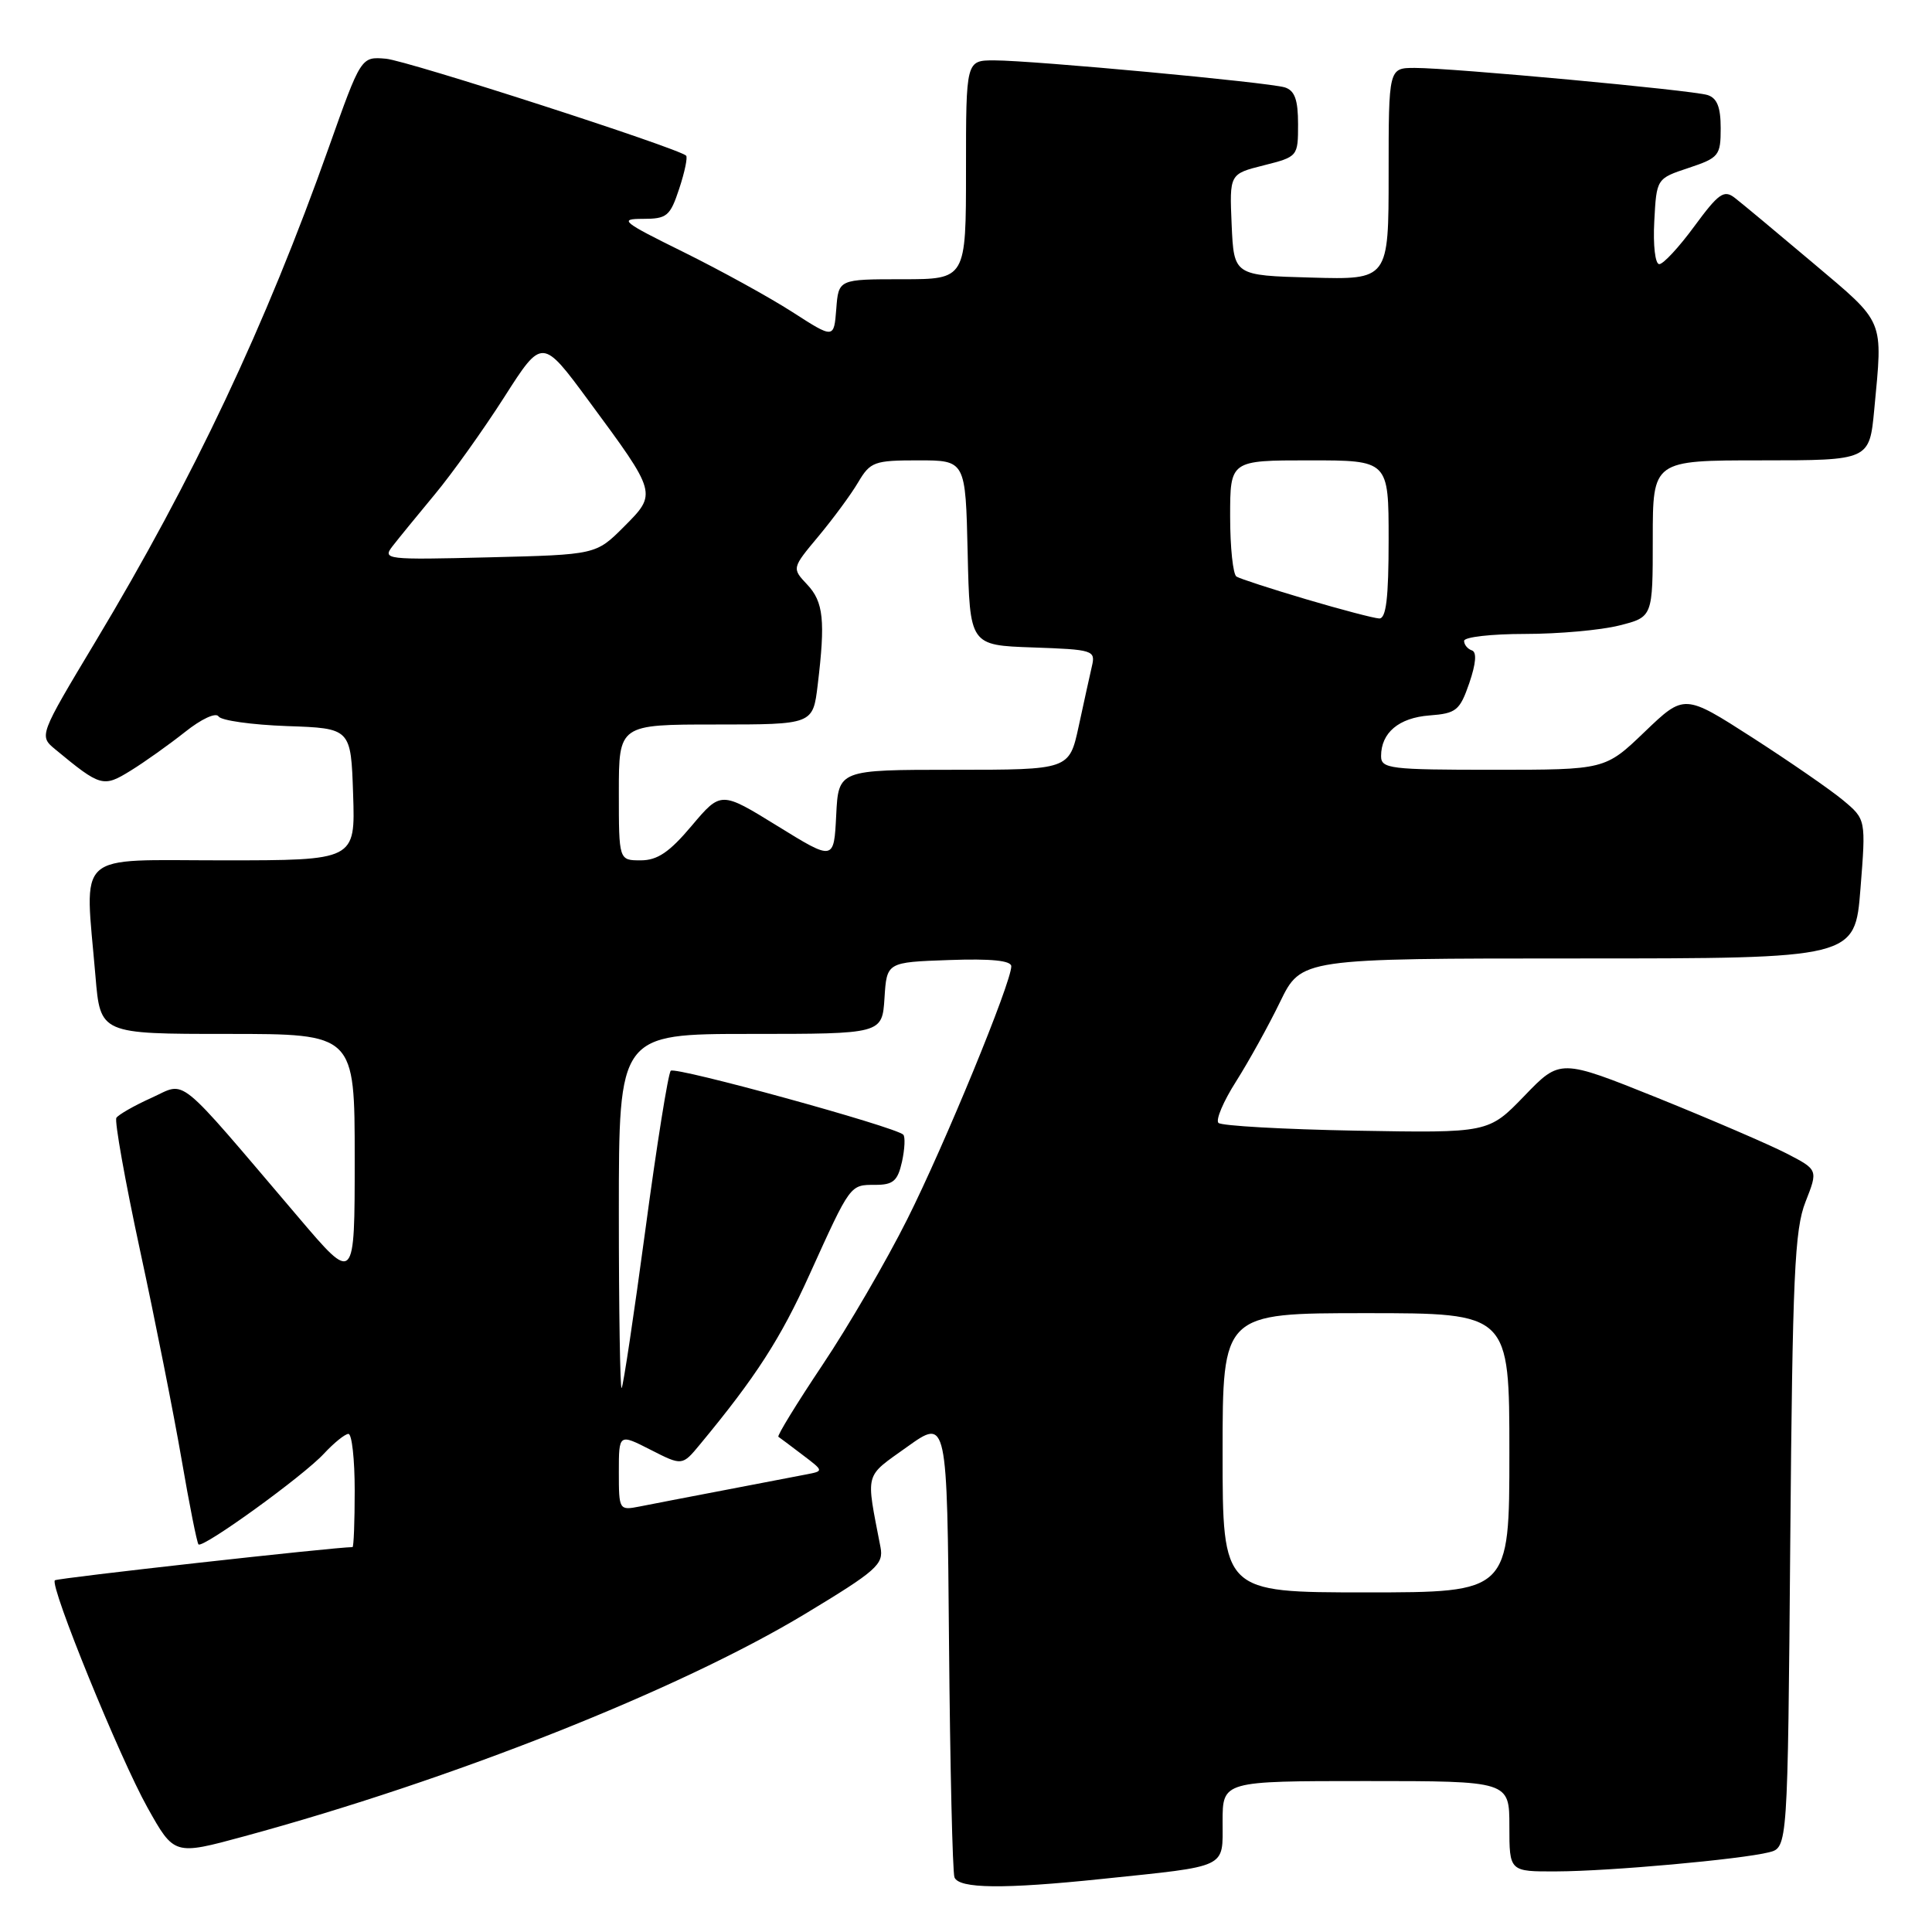 <?xml version="1.0" encoding="UTF-8" standalone="no"?>
<!DOCTYPE svg PUBLIC "-//W3C//DTD SVG 1.1//EN" "http://www.w3.org/Graphics/SVG/1.1/DTD/svg11.dtd" >
<svg xmlns="http://www.w3.org/2000/svg" xmlns:xlink="http://www.w3.org/1999/xlink" version="1.1" viewBox="0 0 256 256">
 <g >
 <path fill="currentColor"
d=" M 146.00 248.97 C 162.88 247.21 162.00 247.63 162.00 241.39 C 162.00 236.00 162.00 236.00 181.00 236.00 C 200.00 236.00 200.00 236.00 200.00 242.00 C 200.00 248.00 200.00 248.00 206.25 247.97 C 213.30 247.95 230.63 246.38 234.40 245.44 C 236.88 244.81 236.88 244.81 237.22 204.16 C 237.52 169.06 237.79 162.92 239.24 159.25 C 240.91 155.00 240.91 155.00 236.71 152.83 C 234.39 151.64 226.70 148.33 219.62 145.47 C 206.73 140.29 206.73 140.29 201.99 145.21 C 197.24 150.13 197.24 150.13 179.70 149.82 C 170.05 149.64 161.84 149.18 161.45 148.79 C 161.06 148.40 162.11 145.92 163.79 143.29 C 165.46 140.65 168.09 135.91 169.62 132.75 C 172.42 127.00 172.42 127.00 209.10 127.00 C 245.79 127.00 245.79 127.00 246.52 117.78 C 247.25 108.57 247.25 108.57 244.21 106.03 C 242.54 104.64 237.12 100.90 232.18 97.72 C 223.18 91.94 223.18 91.94 217.93 96.97 C 212.69 102.00 212.69 102.00 197.84 102.00 C 184.19 102.00 183.00 101.86 183.00 100.19 C 183.00 97.09 185.35 95.11 189.41 94.80 C 192.97 94.53 193.43 94.15 194.69 90.51 C 195.58 87.90 195.70 86.40 195.03 86.18 C 194.46 85.99 194.00 85.42 194.00 84.92 C 194.00 84.41 197.63 84.00 202.06 84.00 C 206.49 84.00 212.11 83.50 214.56 82.88 C 219.00 81.76 219.00 81.76 219.00 71.38 C 219.00 61.00 219.00 61.00 233.36 61.00 C 247.71 61.00 247.71 61.00 248.35 54.25 C 249.49 42.12 249.85 42.97 240.25 34.86 C 235.44 30.80 230.76 26.90 229.86 26.21 C 228.44 25.11 227.72 25.62 224.52 29.97 C 222.49 32.74 220.40 35.00 219.86 35.00 C 219.32 35.00 219.03 32.51 219.20 29.33 C 219.50 23.66 219.50 23.66 223.75 22.25 C 227.77 20.91 228.00 20.62 228.00 16.98 C 228.00 14.19 227.52 12.99 226.25 12.59 C 224.15 11.94 192.42 9.00 187.48 9.00 C 184.00 9.00 184.00 9.00 184.00 23.03 C 184.00 37.07 184.00 37.07 173.75 36.78 C 163.50 36.50 163.50 36.50 163.20 29.78 C 162.91 23.05 162.91 23.05 167.45 21.91 C 171.97 20.77 172.00 20.73 172.00 16.45 C 172.00 13.22 171.56 12.00 170.25 11.58 C 168.10 10.91 136.93 8.01 131.75 8.00 C 128.00 8.00 128.00 8.00 128.00 22.50 C 128.00 37.00 128.00 37.00 119.56 37.00 C 111.11 37.00 111.11 37.00 110.81 40.95 C 110.50 44.89 110.50 44.89 105.00 41.35 C 101.97 39.40 95.48 35.83 90.57 33.40 C 82.44 29.39 81.96 29.00 85.16 29.00 C 88.38 29.00 88.79 28.66 90.00 25.00 C 90.73 22.79 91.14 20.82 90.91 20.62 C 89.74 19.58 53.95 8.02 51.13 7.78 C 47.84 7.50 47.84 7.50 43.58 19.50 C 35.21 43.10 25.64 63.39 12.66 85.00 C 5.16 97.50 5.16 97.50 7.33 99.30 C 13.34 104.27 13.68 104.36 17.32 102.11 C 19.17 100.97 22.41 98.66 24.52 96.99 C 26.67 95.27 28.61 94.37 28.96 94.93 C 29.29 95.47 33.37 96.04 38.03 96.21 C 46.50 96.50 46.50 96.50 46.79 105.25 C 47.08 114.00 47.08 114.00 29.54 114.00 C 9.63 114.00 11.23 112.55 12.65 129.35 C 13.29 137.00 13.29 137.00 30.15 137.00 C 47.00 137.00 47.00 137.00 47.00 153.53 C 47.00 170.07 47.00 170.07 39.53 161.28 C 23.02 141.89 24.80 143.34 20.07 145.47 C 17.78 146.50 15.69 147.70 15.42 148.12 C 15.16 148.55 16.57 156.46 18.56 165.70 C 20.56 174.94 23.03 187.40 24.06 193.38 C 25.09 199.37 26.10 204.43 26.30 204.64 C 26.87 205.21 40.19 195.58 42.92 192.62 C 44.26 191.18 45.72 190.00 46.17 190.00 C 46.63 190.00 47.00 193.38 47.00 197.50 C 47.00 201.62 46.87 205.00 46.71 205.00 C 44.37 205.00 7.56 209.10 7.27 209.40 C 6.56 210.11 15.86 232.93 19.54 239.51 C 23.08 245.84 23.08 245.84 32.29 243.34 C 59.94 235.83 89.95 223.93 106.63 213.88 C 116.17 208.12 117.11 207.29 116.67 205.01 C 114.72 194.88 114.46 195.83 120.21 191.71 C 125.50 187.93 125.50 187.93 125.75 217.71 C 125.89 234.10 126.22 248.06 126.47 248.75 C 127.04 250.27 132.97 250.33 146.00 248.97 Z  M 162.00 192.50 C 162.00 174.00 162.00 174.00 181.00 174.00 C 200.00 174.00 200.00 174.00 200.00 192.50 C 200.00 211.00 200.00 211.00 181.00 211.00 C 162.00 211.00 162.00 211.00 162.00 192.50 Z  M 82.00 195.06 C 82.00 189.96 82.00 189.96 86.20 192.10 C 90.40 194.24 90.40 194.24 92.77 191.37 C 100.15 182.46 103.44 177.36 107.26 168.90 C 112.73 156.84 112.61 157.00 115.98 157.00 C 118.36 157.00 118.95 156.48 119.52 153.93 C 119.89 152.24 119.96 150.63 119.69 150.35 C 118.65 149.31 89.47 141.29 88.88 141.88 C 88.54 142.22 87.02 151.72 85.51 163.00 C 83.99 174.28 82.58 183.69 82.37 183.92 C 82.17 184.15 82.00 173.68 82.00 160.67 C 82.00 137.00 82.00 137.00 99.45 137.00 C 116.89 137.00 116.89 137.00 117.20 132.25 C 117.50 127.50 117.50 127.50 125.75 127.21 C 131.33 127.01 134.00 127.28 134.00 128.04 C 134.00 130.21 125.16 151.71 120.21 161.57 C 117.45 167.08 112.40 175.76 108.99 180.85 C 105.58 185.95 102.95 190.24 103.14 190.38 C 103.34 190.51 104.78 191.59 106.33 192.77 C 109.17 194.92 109.17 194.92 106.83 195.37 C 105.55 195.62 100.67 196.55 96.00 197.45 C 91.33 198.34 86.26 199.32 84.75 199.62 C 82.04 200.15 82.00 200.09 82.00 195.06 Z  M 82.00 105.00 C 82.00 96.00 82.00 96.00 94.86 96.00 C 107.72 96.00 107.72 96.00 108.35 90.75 C 109.38 82.23 109.12 79.75 106.96 77.46 C 104.92 75.29 104.92 75.29 108.46 71.05 C 110.40 68.72 112.77 65.51 113.71 63.91 C 115.32 61.19 115.84 61.00 121.68 61.00 C 127.94 61.00 127.94 61.00 128.22 73.25 C 128.50 85.50 128.50 85.50 136.85 85.79 C 144.88 86.07 145.18 86.17 144.68 88.29 C 144.40 89.51 143.61 93.09 142.93 96.25 C 141.68 102.00 141.68 102.00 126.39 102.00 C 111.10 102.00 111.10 102.00 110.80 108.03 C 110.50 114.07 110.50 114.07 103.02 109.45 C 95.53 104.83 95.53 104.83 91.66 109.41 C 88.71 112.92 87.11 114.00 84.90 114.00 C 82.00 114.00 82.00 114.00 82.00 105.00 Z  M 173.09 79.41 C 168.47 78.04 164.31 76.69 163.84 76.40 C 163.38 76.12 163.00 72.53 163.00 68.44 C 163.00 61.00 163.00 61.00 173.50 61.00 C 184.00 61.00 184.00 61.00 184.00 71.50 C 184.00 79.26 183.67 81.99 182.75 81.95 C 182.06 81.92 177.72 80.78 173.09 79.41 Z  M 52.03 72.35 C 52.82 71.33 55.34 68.25 57.62 65.50 C 59.91 62.75 64.04 56.96 66.81 52.63 C 71.84 44.75 71.84 44.75 78.02 53.13 C 87.10 65.43 87.08 65.38 82.67 69.80 C 78.97 73.50 78.97 73.50 64.78 73.85 C 51.09 74.19 50.64 74.14 52.03 72.35 Z "/>
</g>
</svg>